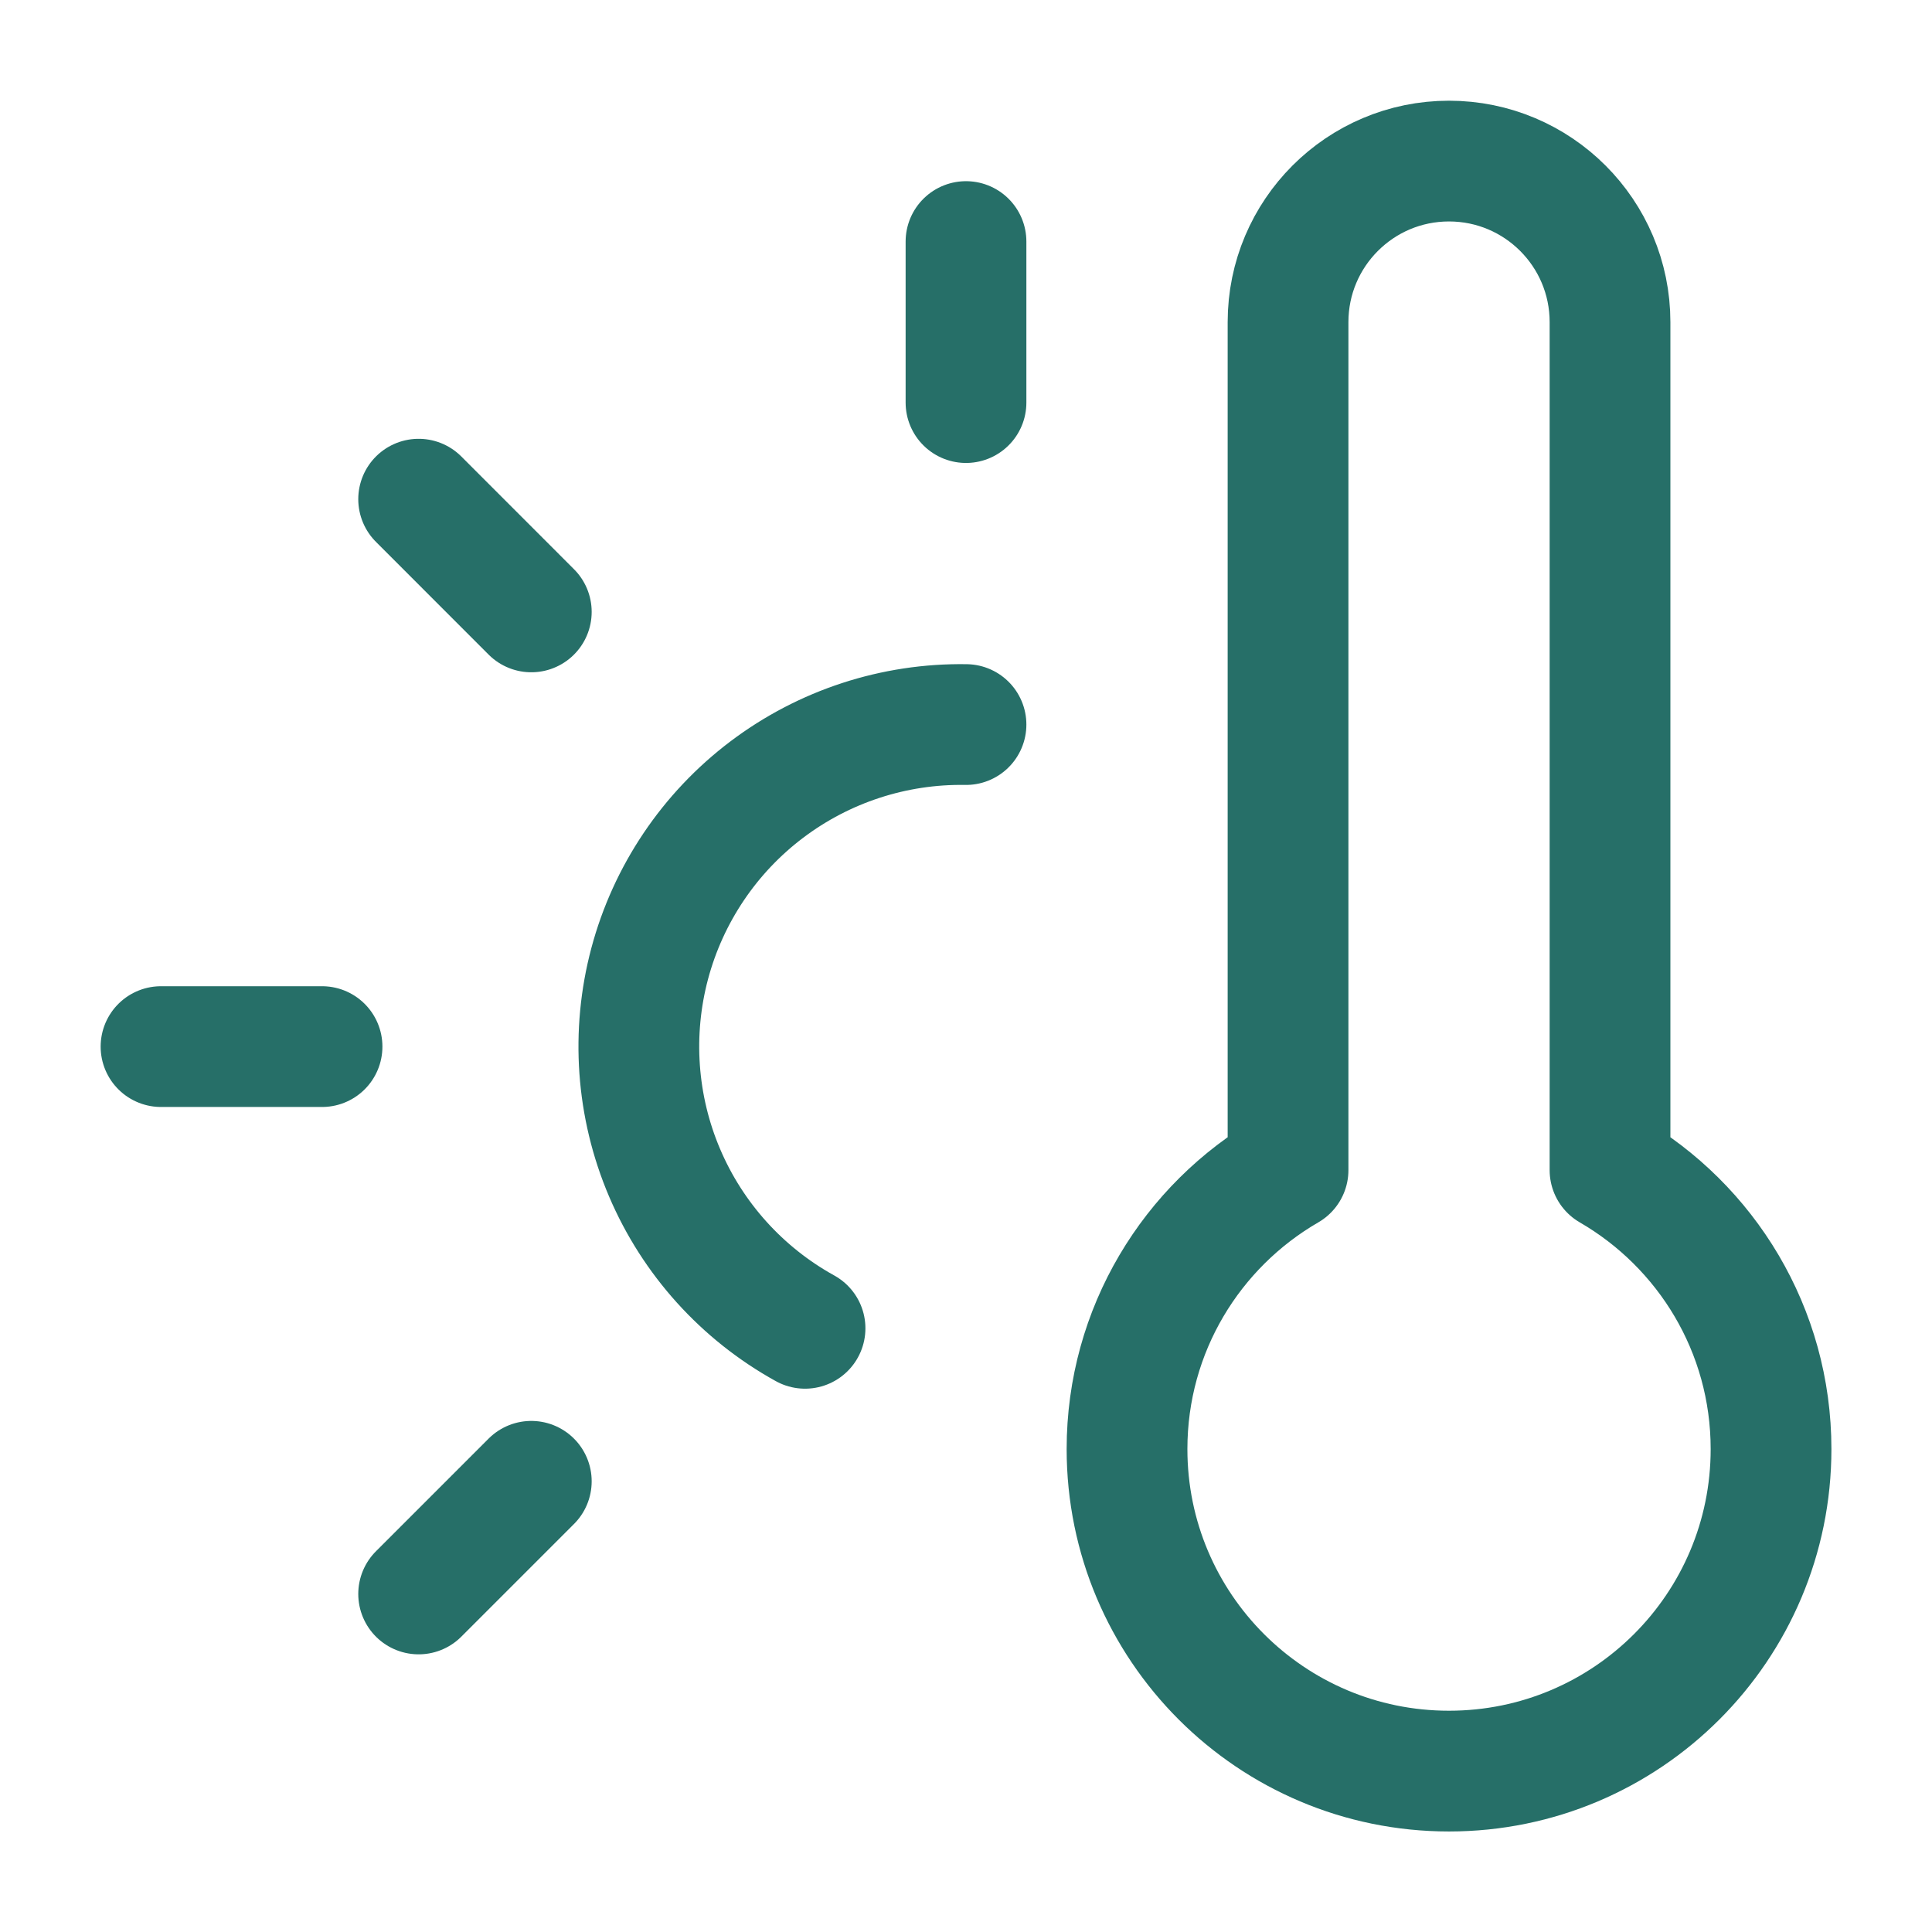 <svg width="32" height="32" viewBox="0 0 32 32" fill="none" xmlns="http://www.w3.org/2000/svg">
<g id="thermometer-warm">
<path id="Icon" d="M16 12.001C14.811 11.982 13.649 12.361 12.699 13.079C11.75 13.796 11.068 14.81 10.761 15.96C10.455 17.109 10.541 18.329 11.007 19.423C11.473 20.518 12.292 21.425 13.334 22.001M16 4.001V6.668M8.8 24.535L6.934 26.401M5.334 17.335H2.667M8.8 10.135L6.934 8.268M26.667 19.381V5.335C26.667 3.862 25.473 2.668 24 2.668C22.528 2.668 21.334 3.862 21.334 5.335V19.381C19.739 20.304 18.667 22.027 18.667 24.001C18.667 26.947 21.055 29.335 24 29.335C26.946 29.335 29.334 26.947 29.334 24.001C29.334 22.027 28.261 20.304 26.667 19.381Z" stroke="#266F68" stroke-width="2" stroke-linecap="round" stroke-linejoin="round"/>
</g>
</svg>

